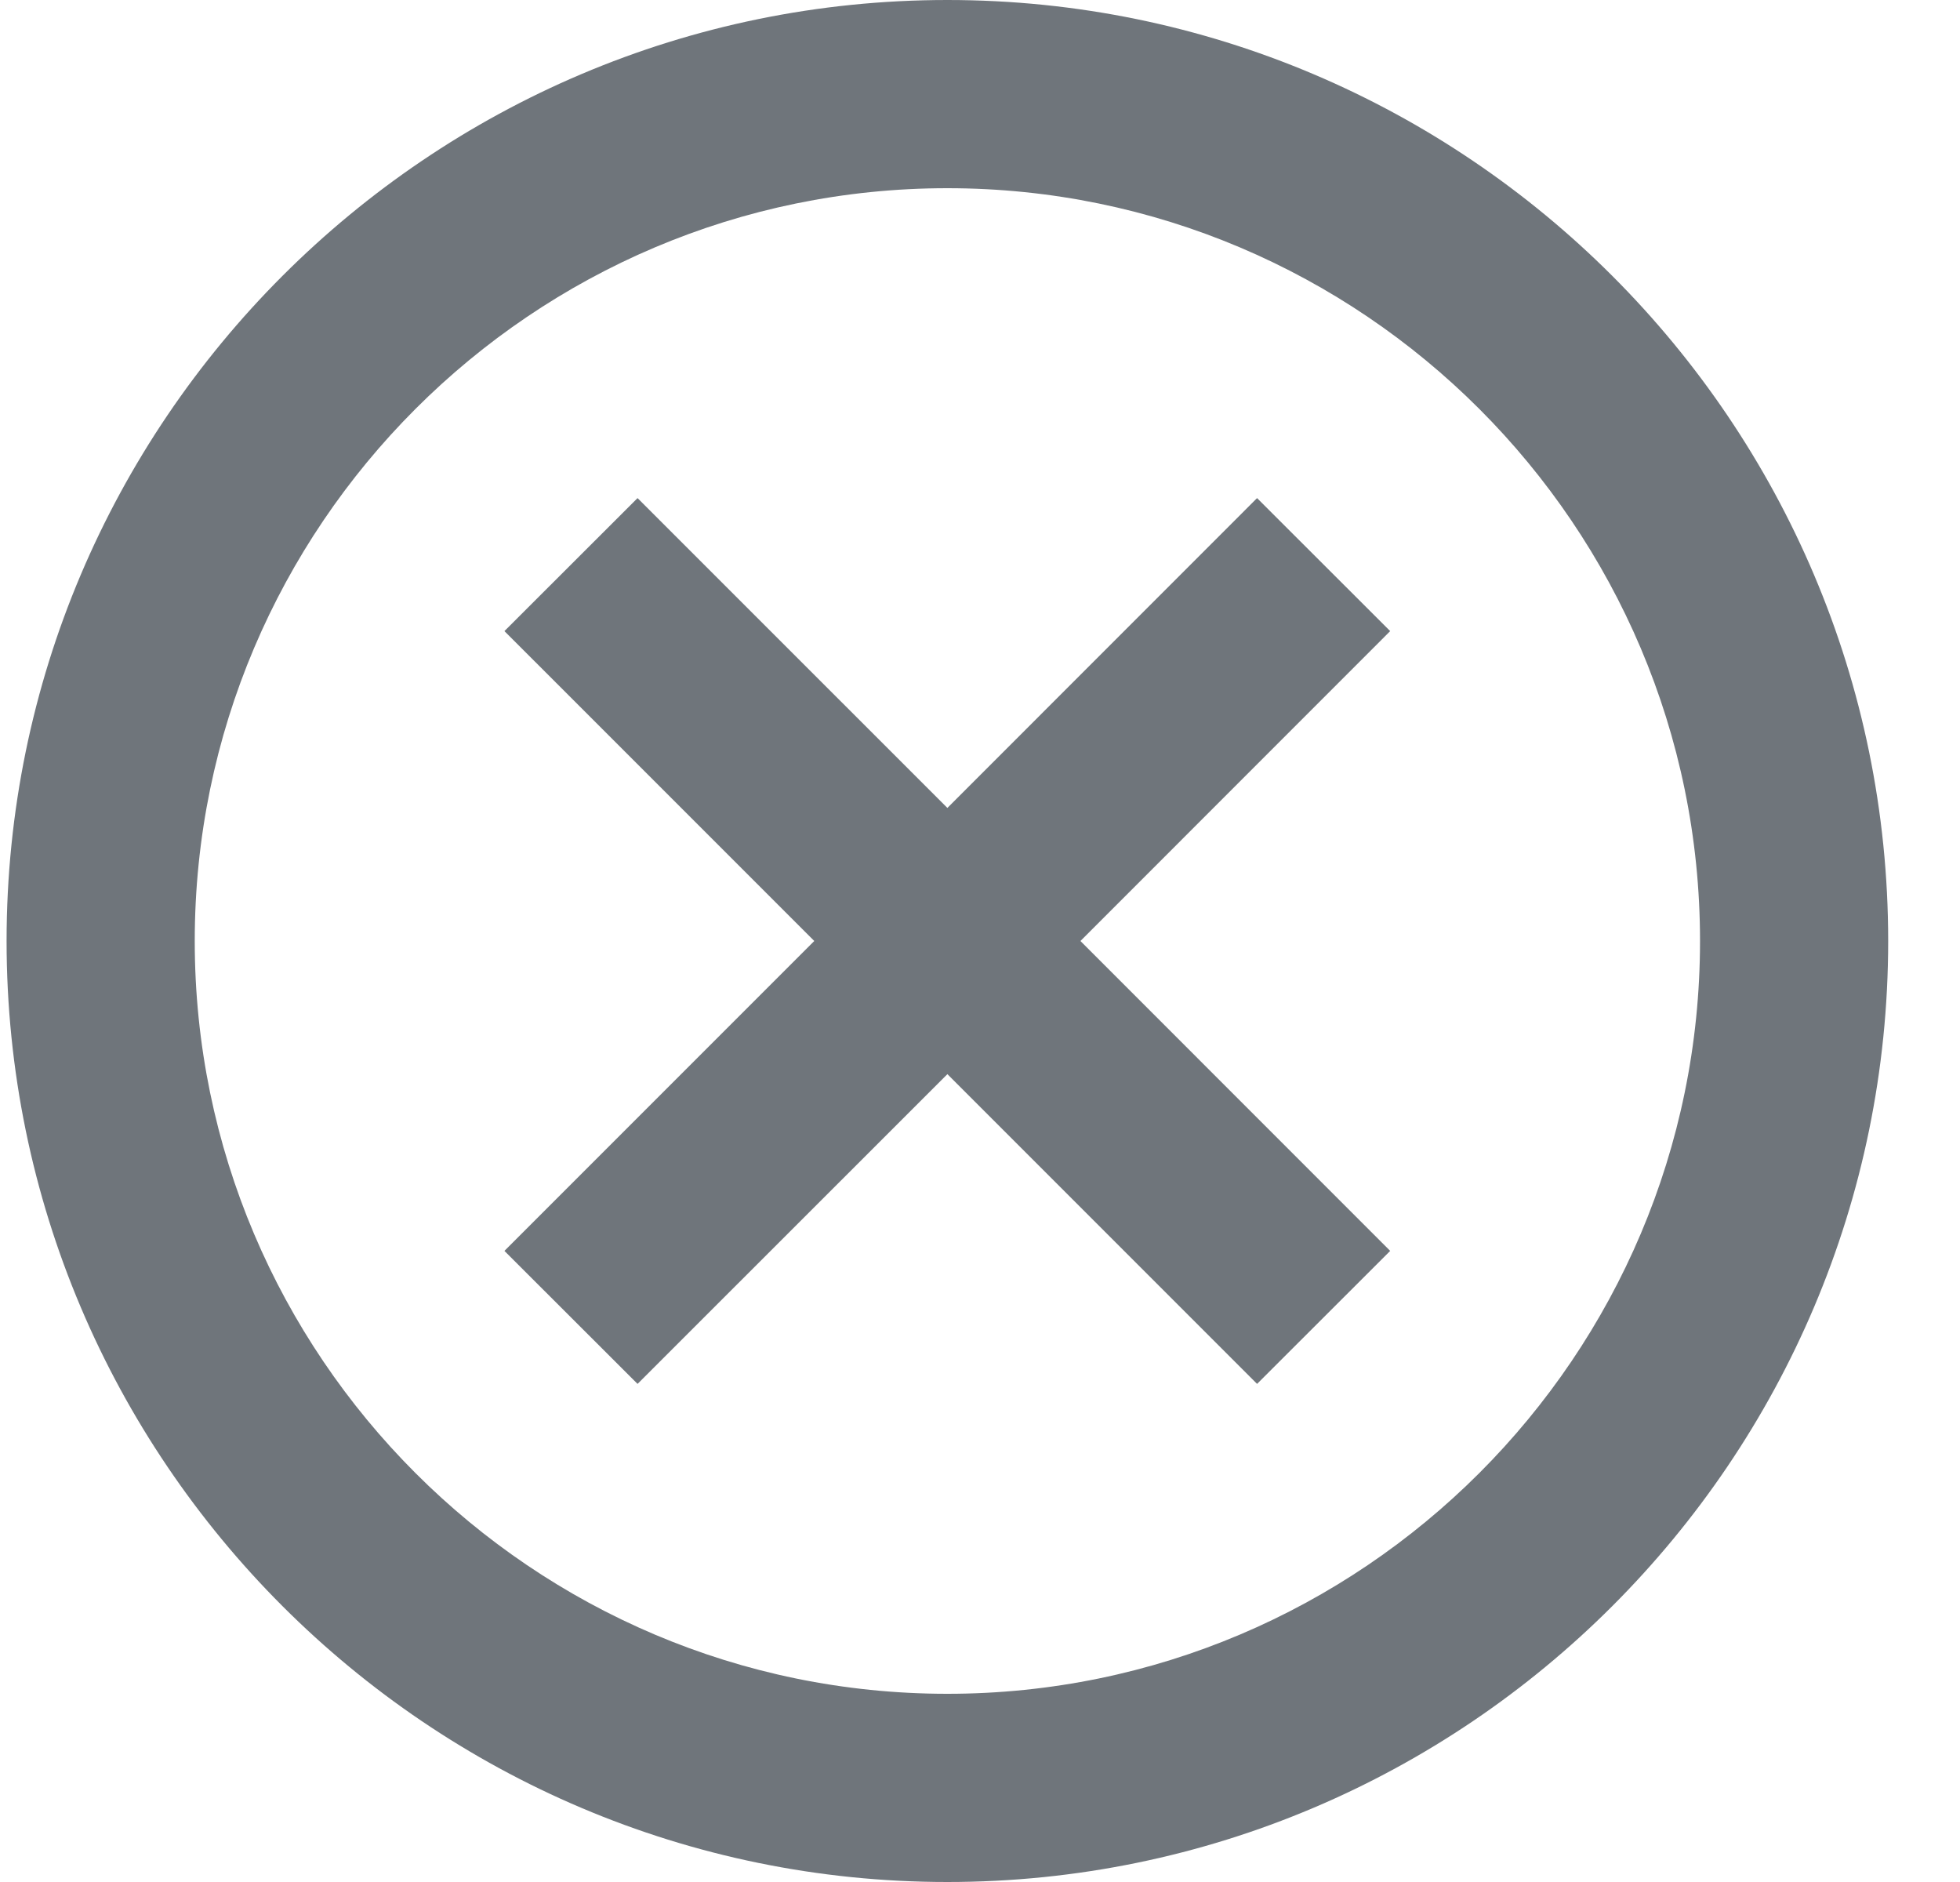 <svg width="25" height="24" viewBox="0 0 25 24" xmlns="http://www.w3.org/2000/svg">
  <path d="M12.084 0c6.617 0 12 5.383 12 12s-5.383 12-12 12-12-5.383-12-12 5.383-12 12-12zm0 2.4c-5.293 0-9.6 4.307-9.6 9.6 0 5.293 4.307 9.6 9.6 9.6 5.293 0 9.6-4.307 9.6-9.6 0-5.293-4.307-9.6-9.6-9.6zm3.95 3.952l1.698 1.696L13.781 12l3.951 3.952-1.698 1.696-3.95-3.95-3.952 3.95-1.698-1.696L10.386 12 6.434 8.048l1.698-1.696 3.952 3.951 3.95-3.951z" fill="#6F757B" fill-rule="evenodd"/>
</svg>
